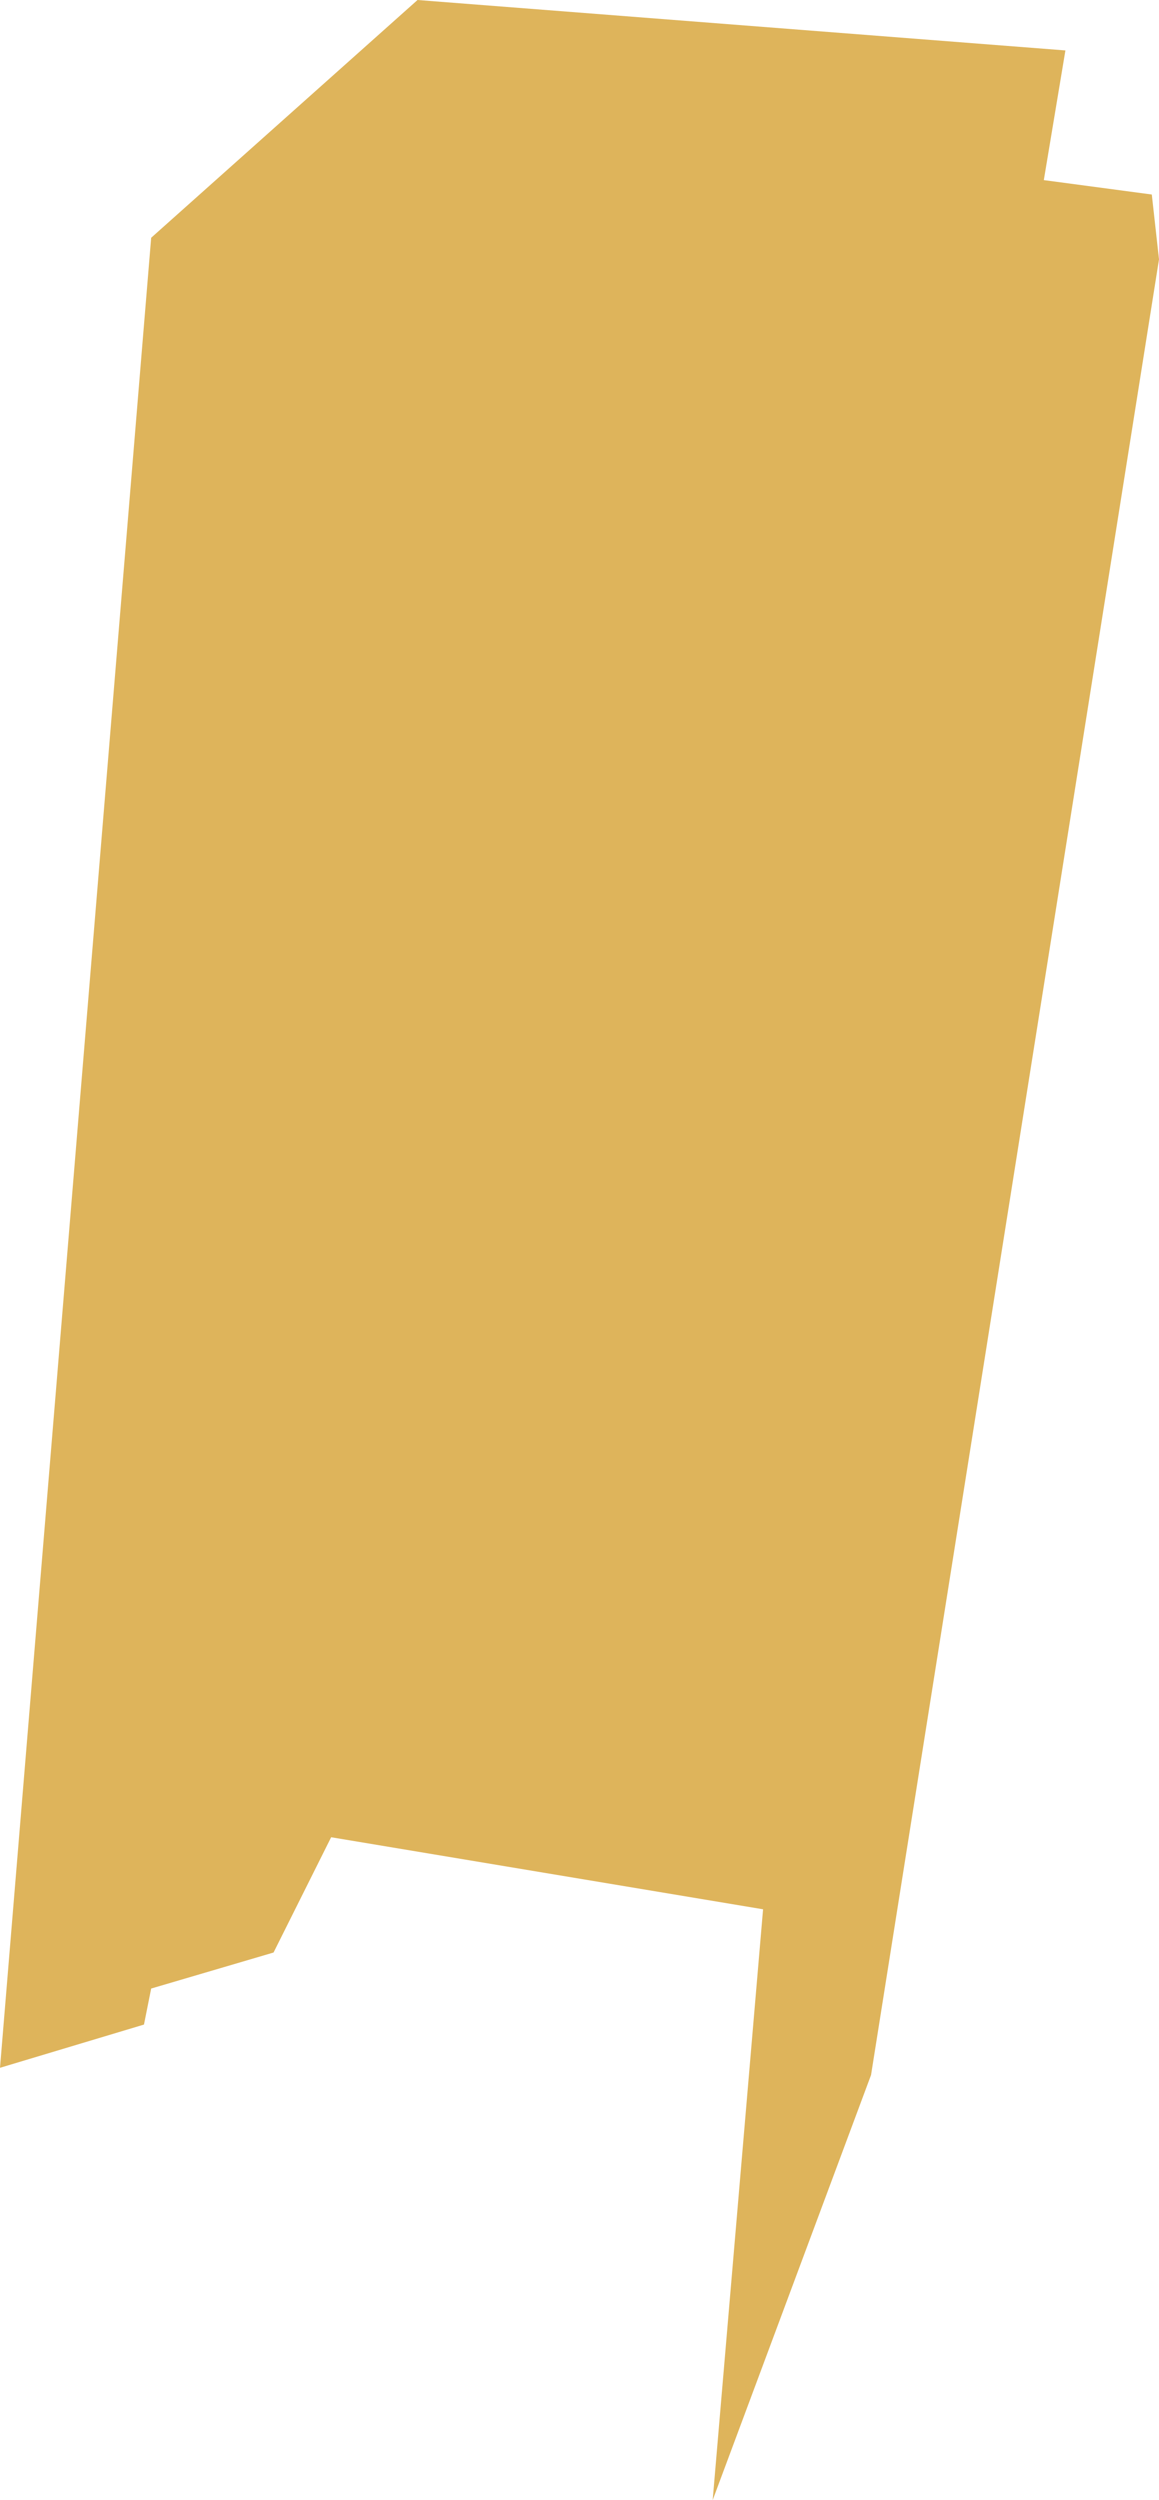 <svg xmlns="http://www.w3.org/2000/svg" width="161" height="347" viewBox="0 0 161 347">
  <defs>
    <style>
      .cls-1 {
        fill: #d5a133;
        fill-rule: evenodd;
        opacity: 0.8;
      }
    </style>
  </defs>
  <path id="секция_4" data-name="секция 4" class="cls-1" d="M618,302L639,48l37-33,90,7-3,18,15,2,1,9L739,303l-22,59,7-82-60-10-8,16-17,5-1,5Z" transform="translate(-618 -15)"/>
</svg>
